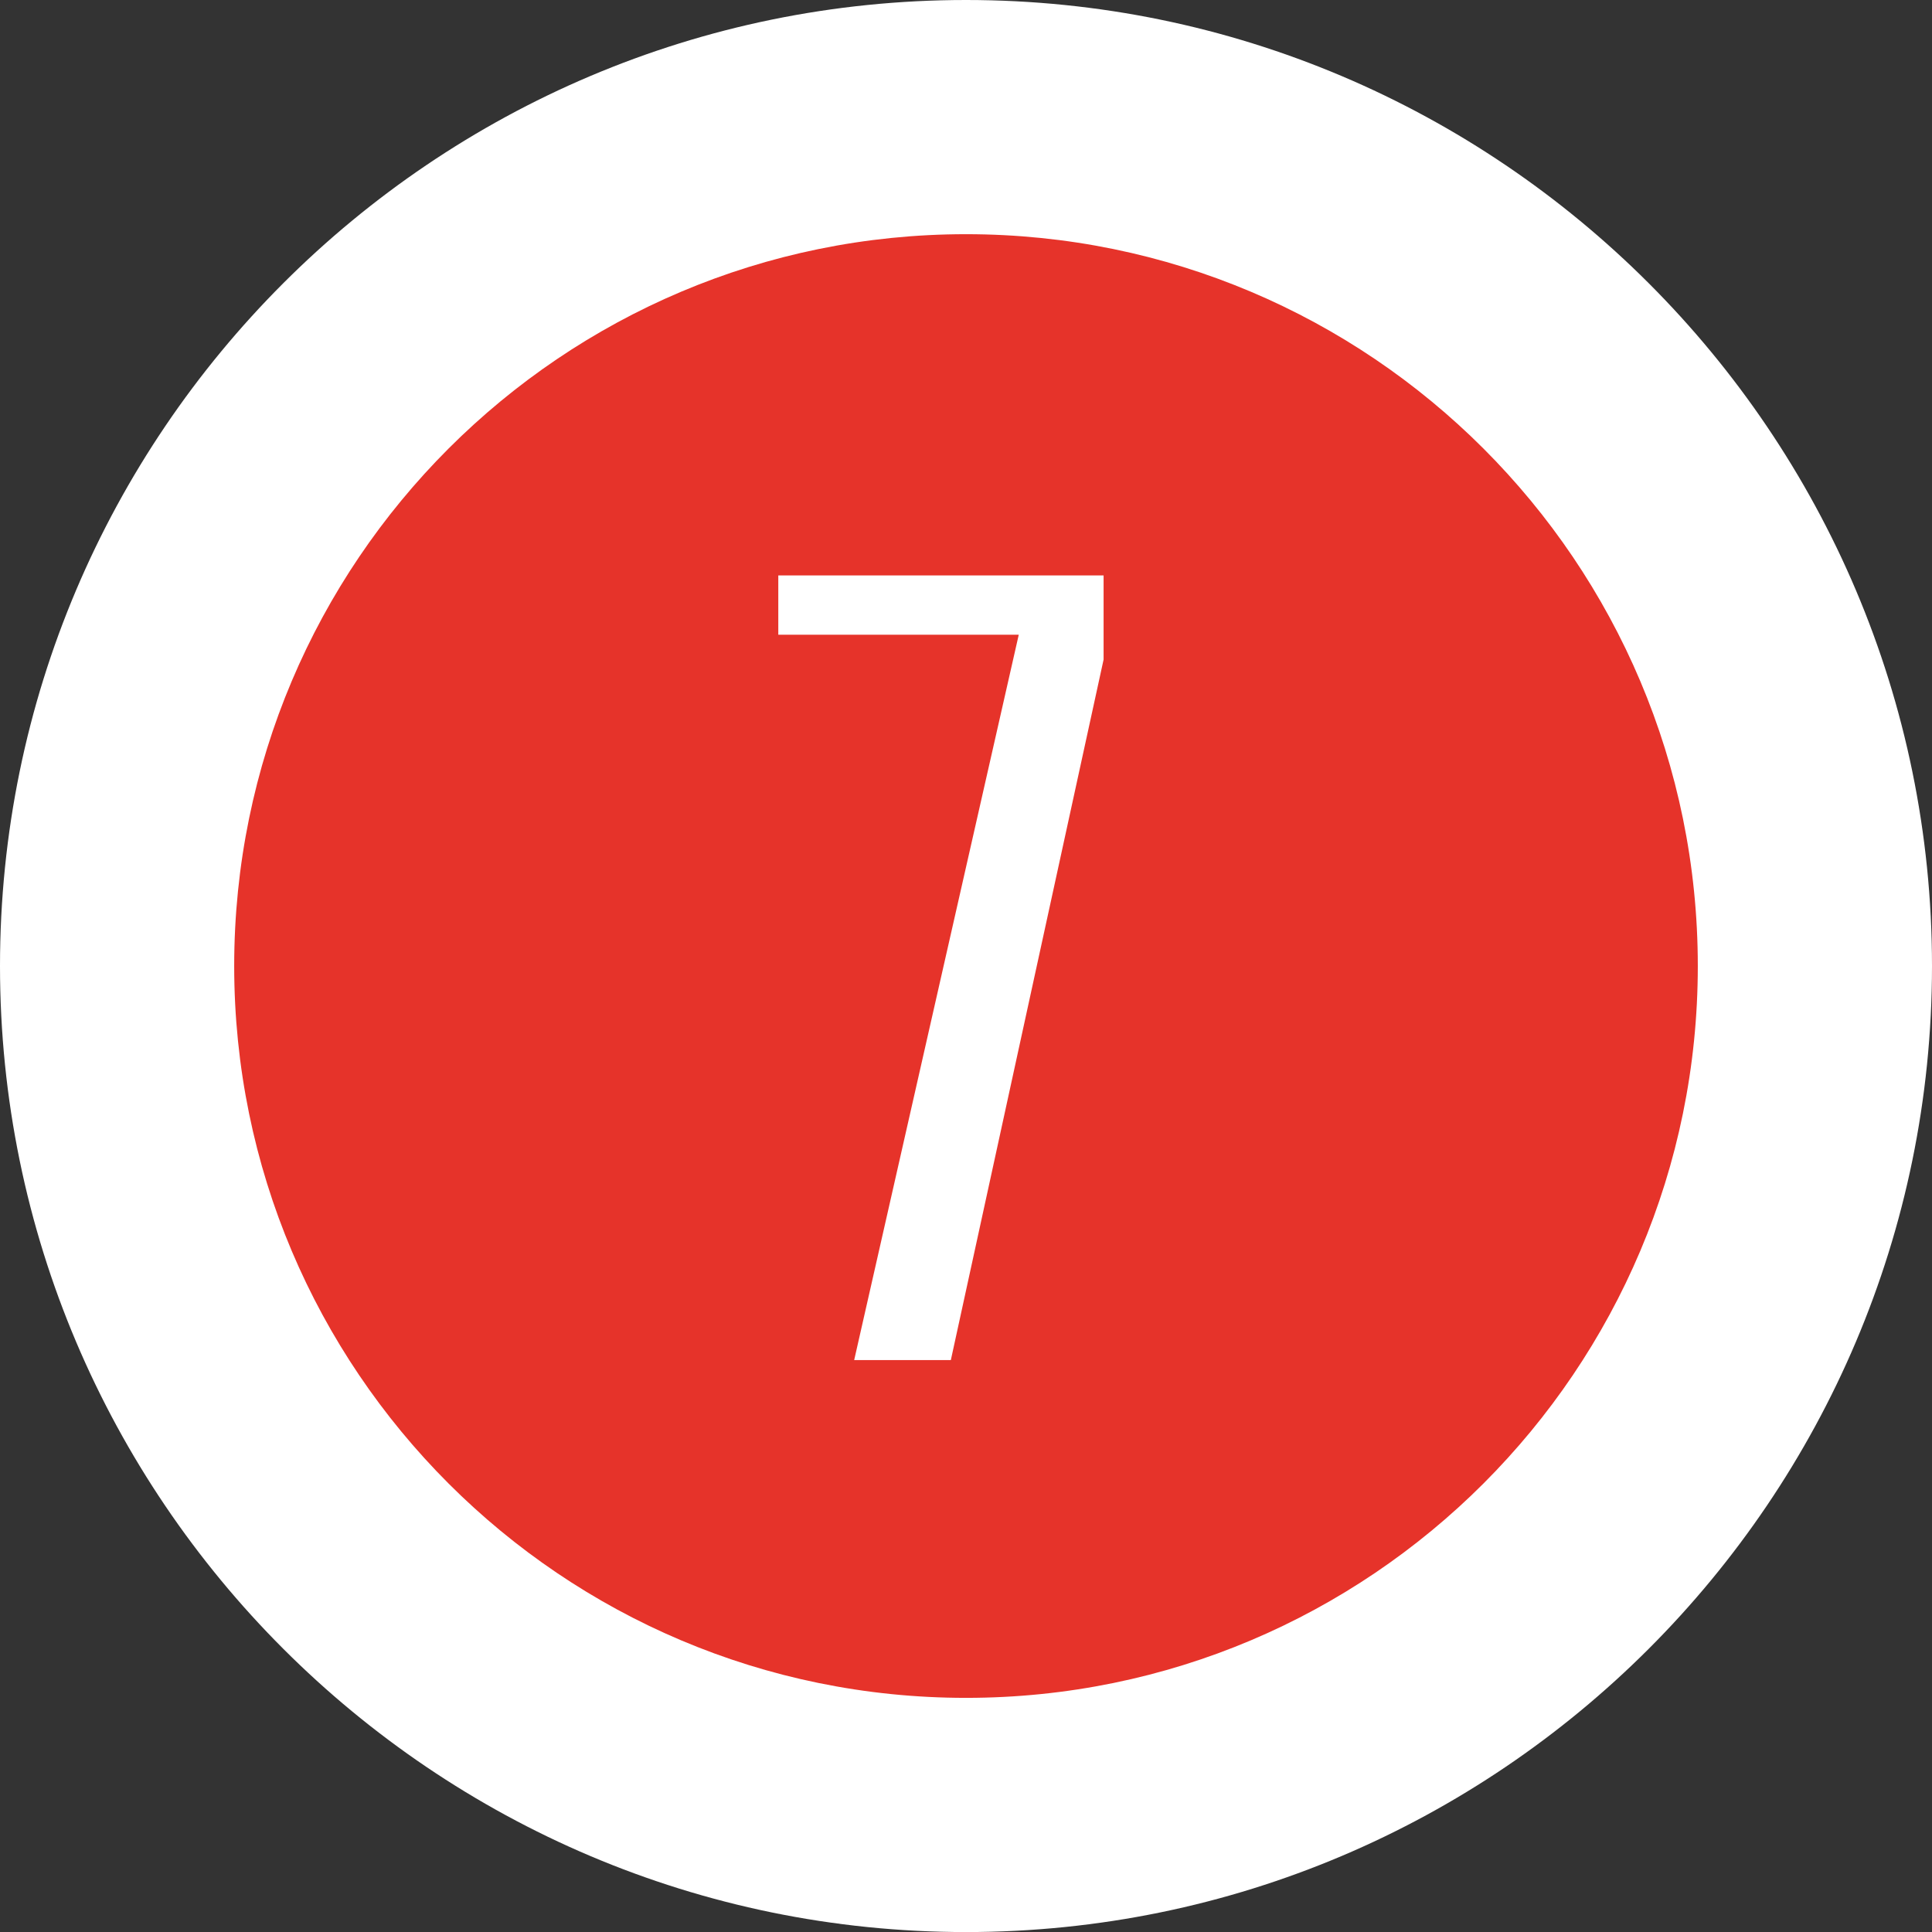 <?xml version="1.0" encoding="utf-8"?>
<!-- Generator: Adobe Illustrator 16.0.0, SVG Export Plug-In . SVG Version: 6.00 Build 0)  -->
<!DOCTYPE svg PUBLIC "-//W3C//DTD SVG 1.1//EN" "http://www.w3.org/Graphics/SVG/1.1/DTD/svg11.dtd">
<svg version="1.1" id="Capa_1" xmlns="http://www.w3.org/2000/svg" xmlns:xlink="http://www.w3.org/1999/xlink" x="0px" y="0px"
	 width="32.998px" height="32.999px" viewBox="0 0 32.998 32.999" enable-background="new 0 0 32.998 32.999" xml:space="preserve">
<rect x="0" y="0" width="32.998" height="32.999" fill="#333333" stroke="none"/>
<g>
	<g>
		<path fill="#E6332A" d="M16.499,30.999C8.504,30.999,2,24.494,2,16.499C2,8.504,8.504,2,16.499,2s14.499,6.504,14.499,14.499
			C30.998,24.494,24.494,30.999,16.499,30.999z"/>
		<path fill="#FFFFFF" d="M16.499,4c6.903,0,12.499,5.597,12.499,12.499c0,6.904-5.596,12.5-12.499,12.5
			C9.597,28.999,4,23.403,4,16.499C4,9.597,9.597,4,16.499,4 M16.499,0C7.401,0,0,7.401,0,16.499c0,9.098,7.401,16.5,16.499,16.5
			s16.499-7.402,16.499-16.5C32.998,7.401,25.597,0,16.499,0L16.499,0z"/>
	</g>
	<g>
		<g>
			<path fill="#FFFFFF" d="M13.292,9.828h5.557v1.437L16.24,23.23h-1.651l2.811-12.389h-4.107V9.828z"/>
		</g>
	</g>
</g>
</svg>
